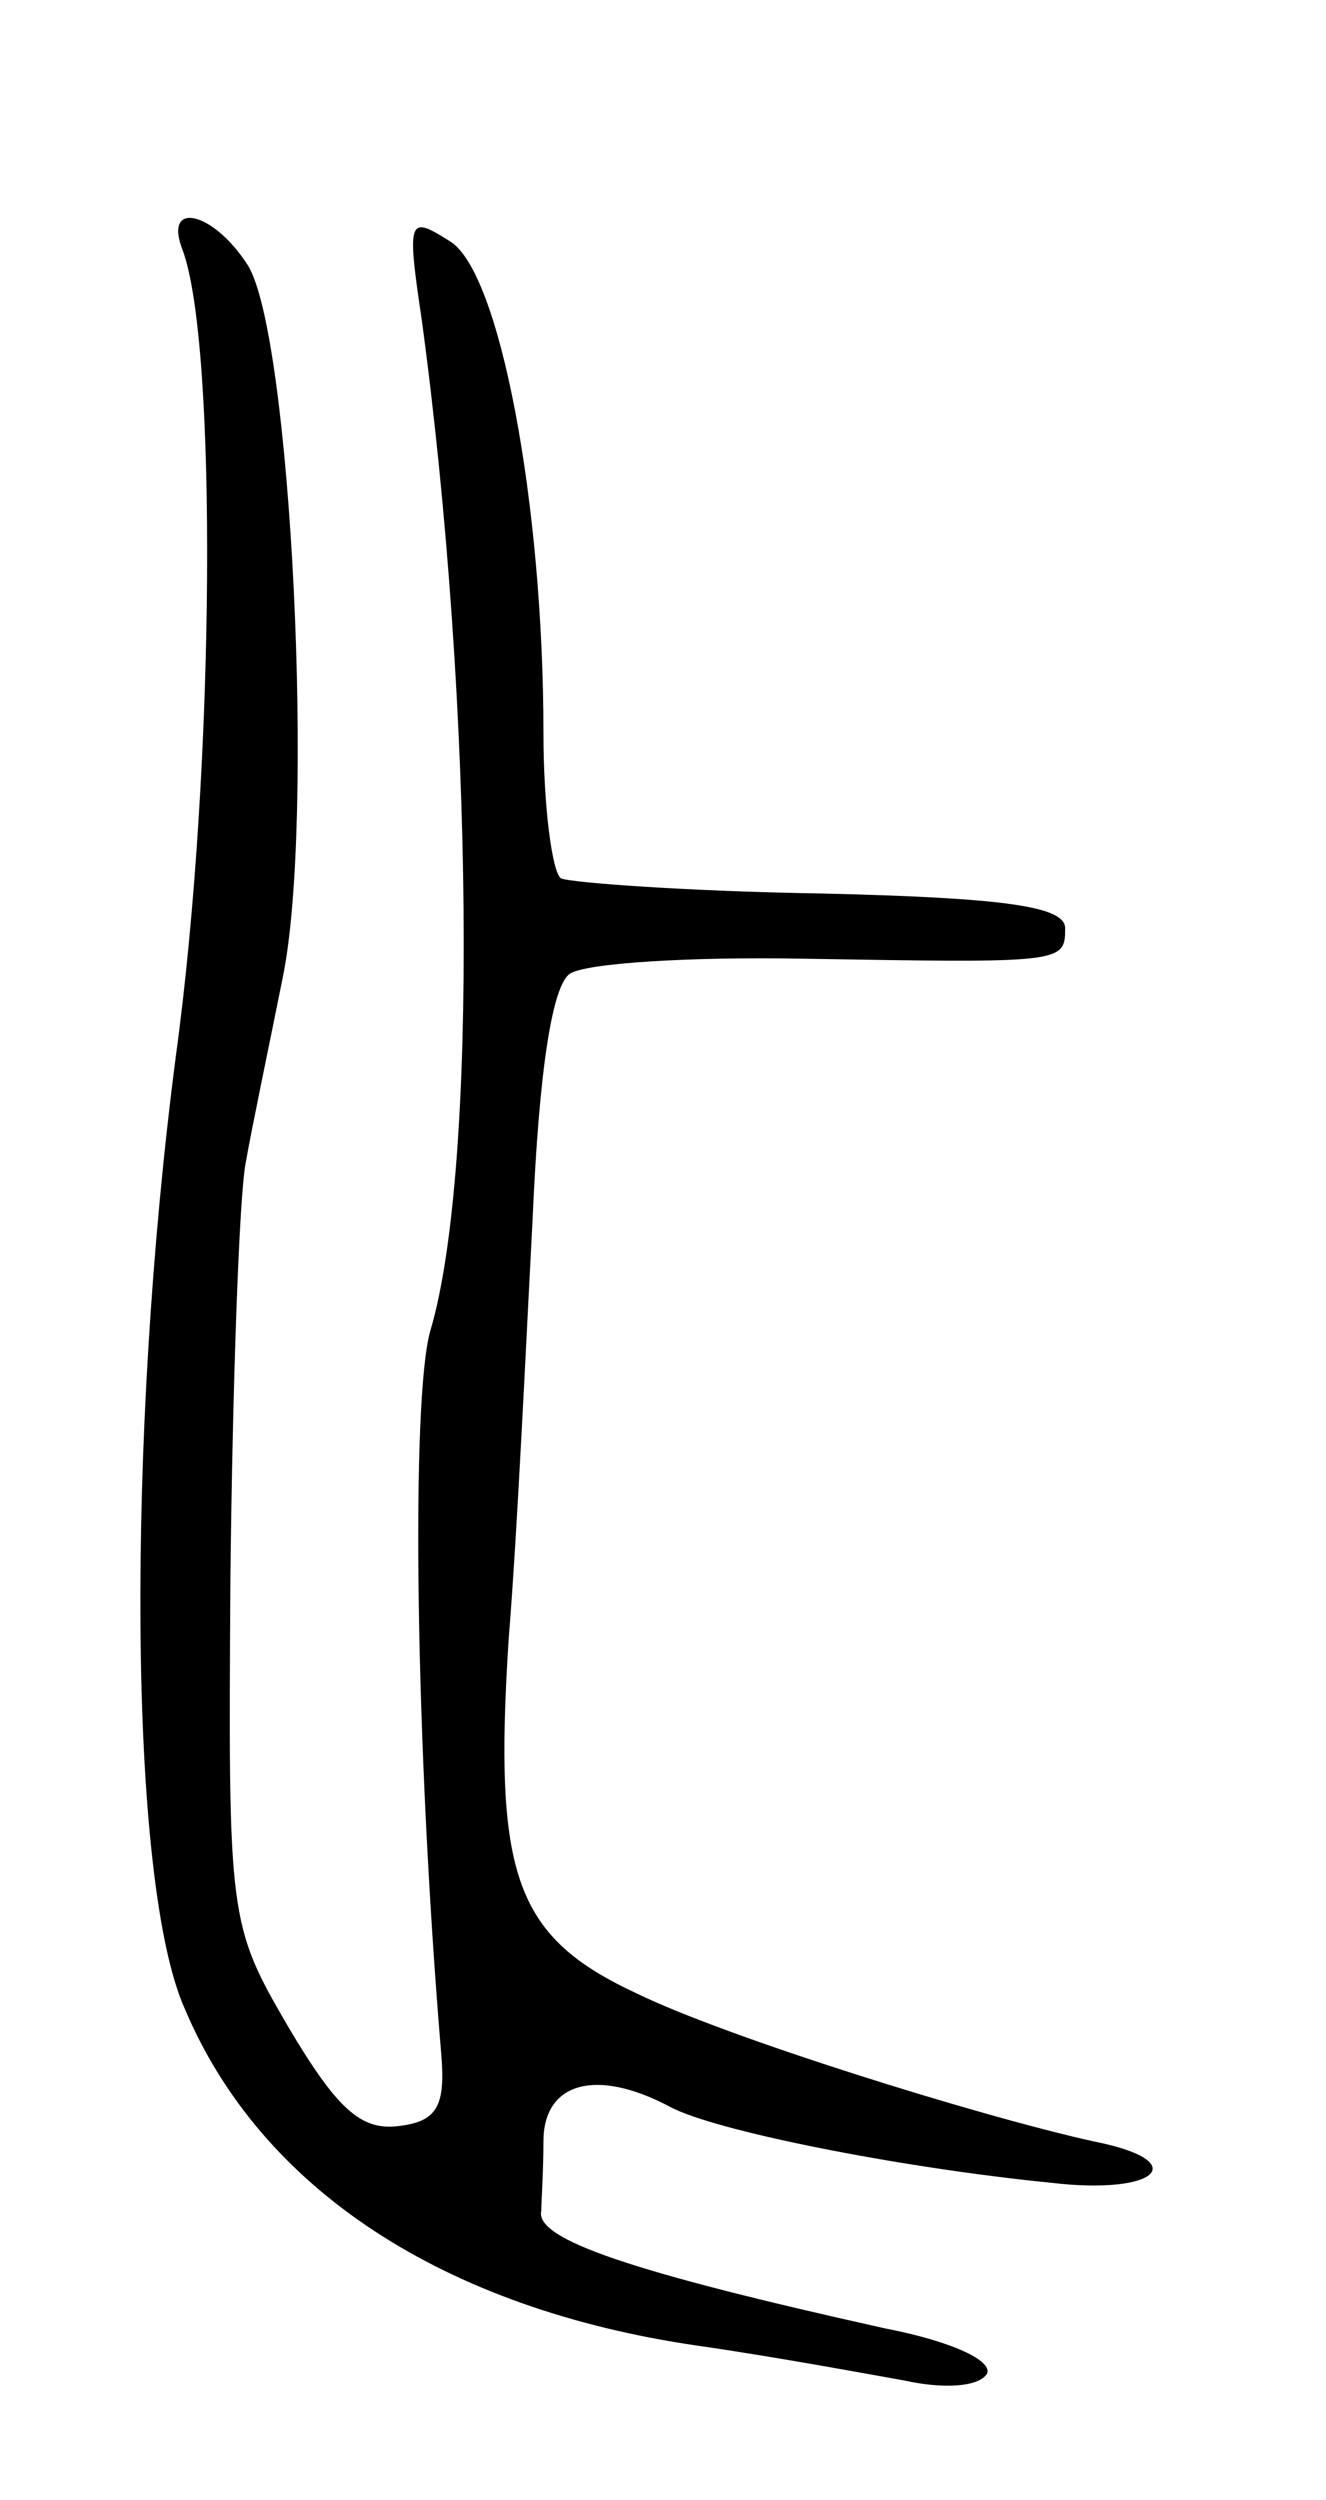 <svg version="1.0" xmlns="http://www.w3.org/2000/svg"
 width="61pt" height="115pt" viewBox="0 0 61 115"
 preserveAspectRatio="xMidYMid meet">
<g transform="translate(0,115) scale(0.1,-0.1)"
fill="#000000" stroke="none">
<path d="M84 1035 c16 -43 15 -238 -3 -370 -23 -176 -22 -381 4 -439 35 -83
119 -138 236 -155 35 -5 78 -13 95 -16 18 -4 34 -3 38 3 3 6 -16 15 -47 21
-117 26 -161 41 -158 54 0 4 1 18 1 32 0 27 24 34 58 16 20 -11 105 -28 175
-35 50 -6 66 10 20 19 -54 12 -169 48 -210 68 -56 26 -66 54 -59 163 4 49 8
136 11 193 3 69 9 107 17 113 7 5 56 8 108 7 119 -2 120 -2 120 14 0 10 -27
14 -112 16 -62 1 -116 5 -120 7 -4 3 -8 33 -8 67 0 105 -20 212 -43 226 -19
12 -20 11 -13 -36 24 -177 26 -391 4 -465 -9 -31 -7 -190 5 -333 2 -24 -2 -31
-20 -33 -17 -2 -28 8 -50 45 -28 48 -28 50 -27 208 1 88 4 174 7 190 3 17 11
55 17 85 15 72 4 296 -16 328 -16 25 -39 30 -30 7z"/>
</g>
</svg>
